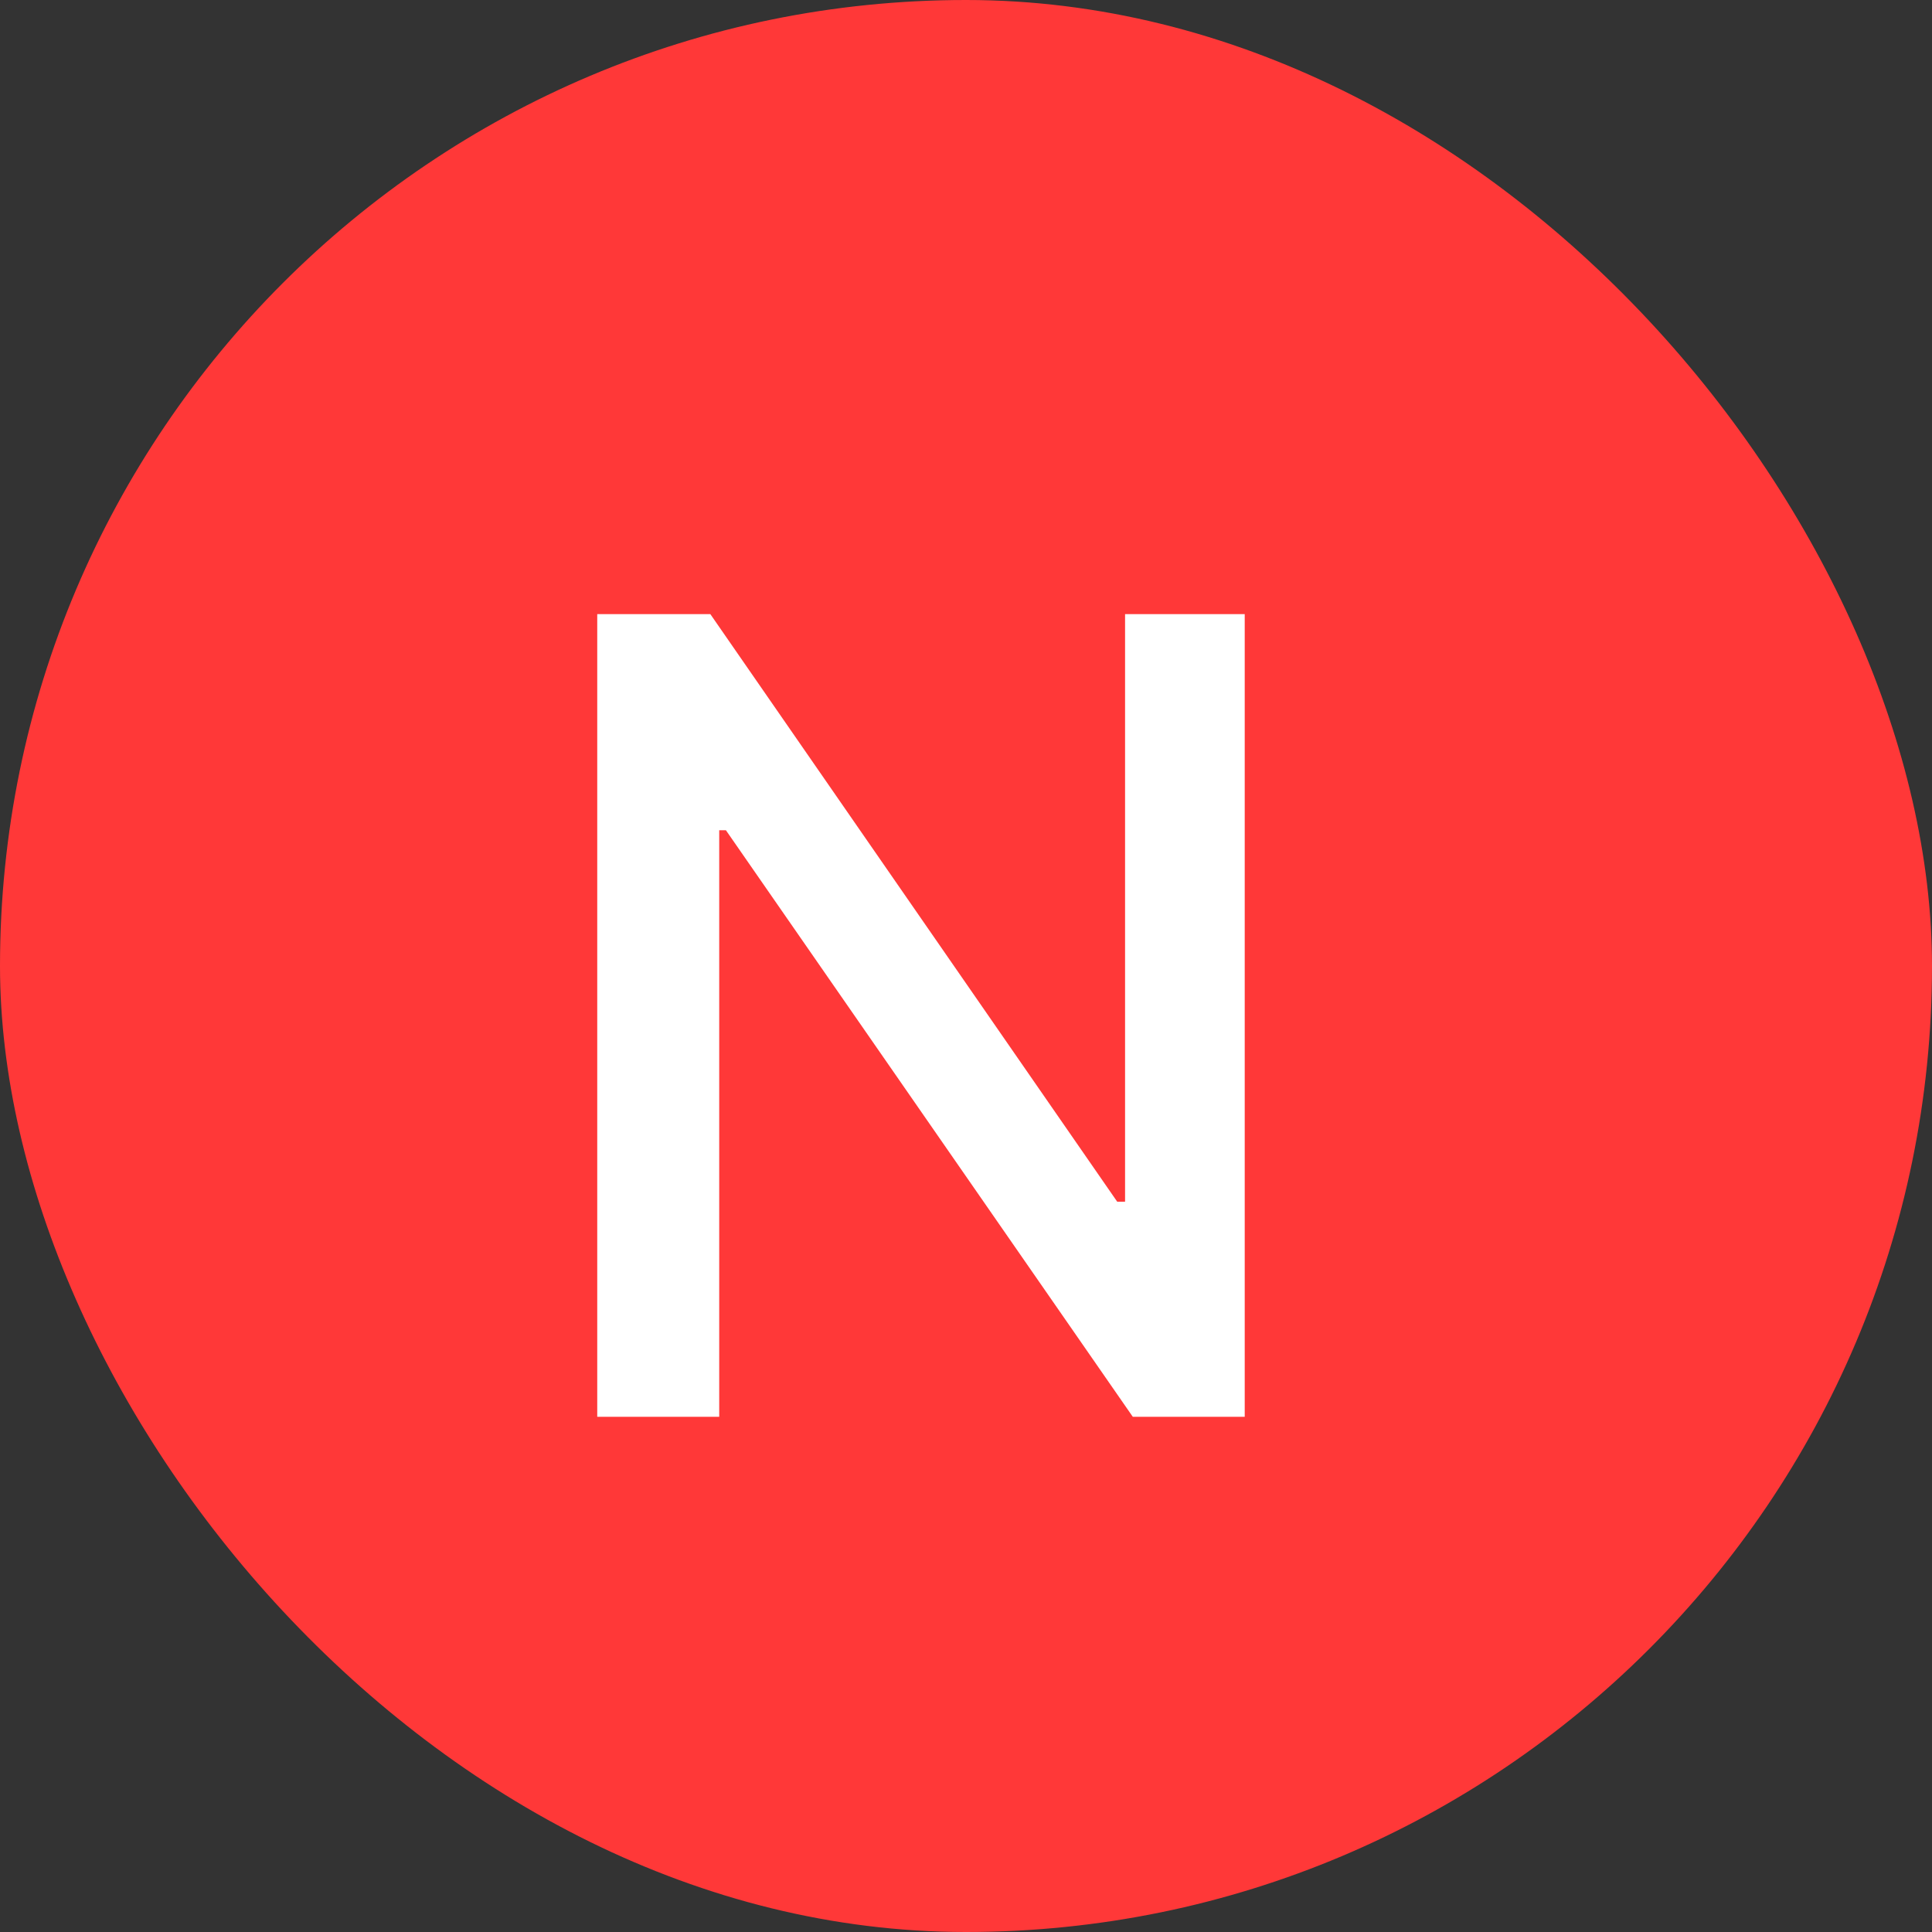 <svg width="15" height="15" viewBox="0 0 15 15" fill="none" xmlns="http://www.w3.org/2000/svg">
<rect x="0" y="0" width="15" height="15" fill="#333333" stroke="none"/>
<rect width="15" height="15" rx="7.5" fill="#FF3838"/>
<path d="M9.664 4.768V11H8.795L5.636 6.446H5.584V11H4.637V4.768H5.515L8.674 9.33H8.735V4.768H9.664Z" fill="white"/>
</svg>
